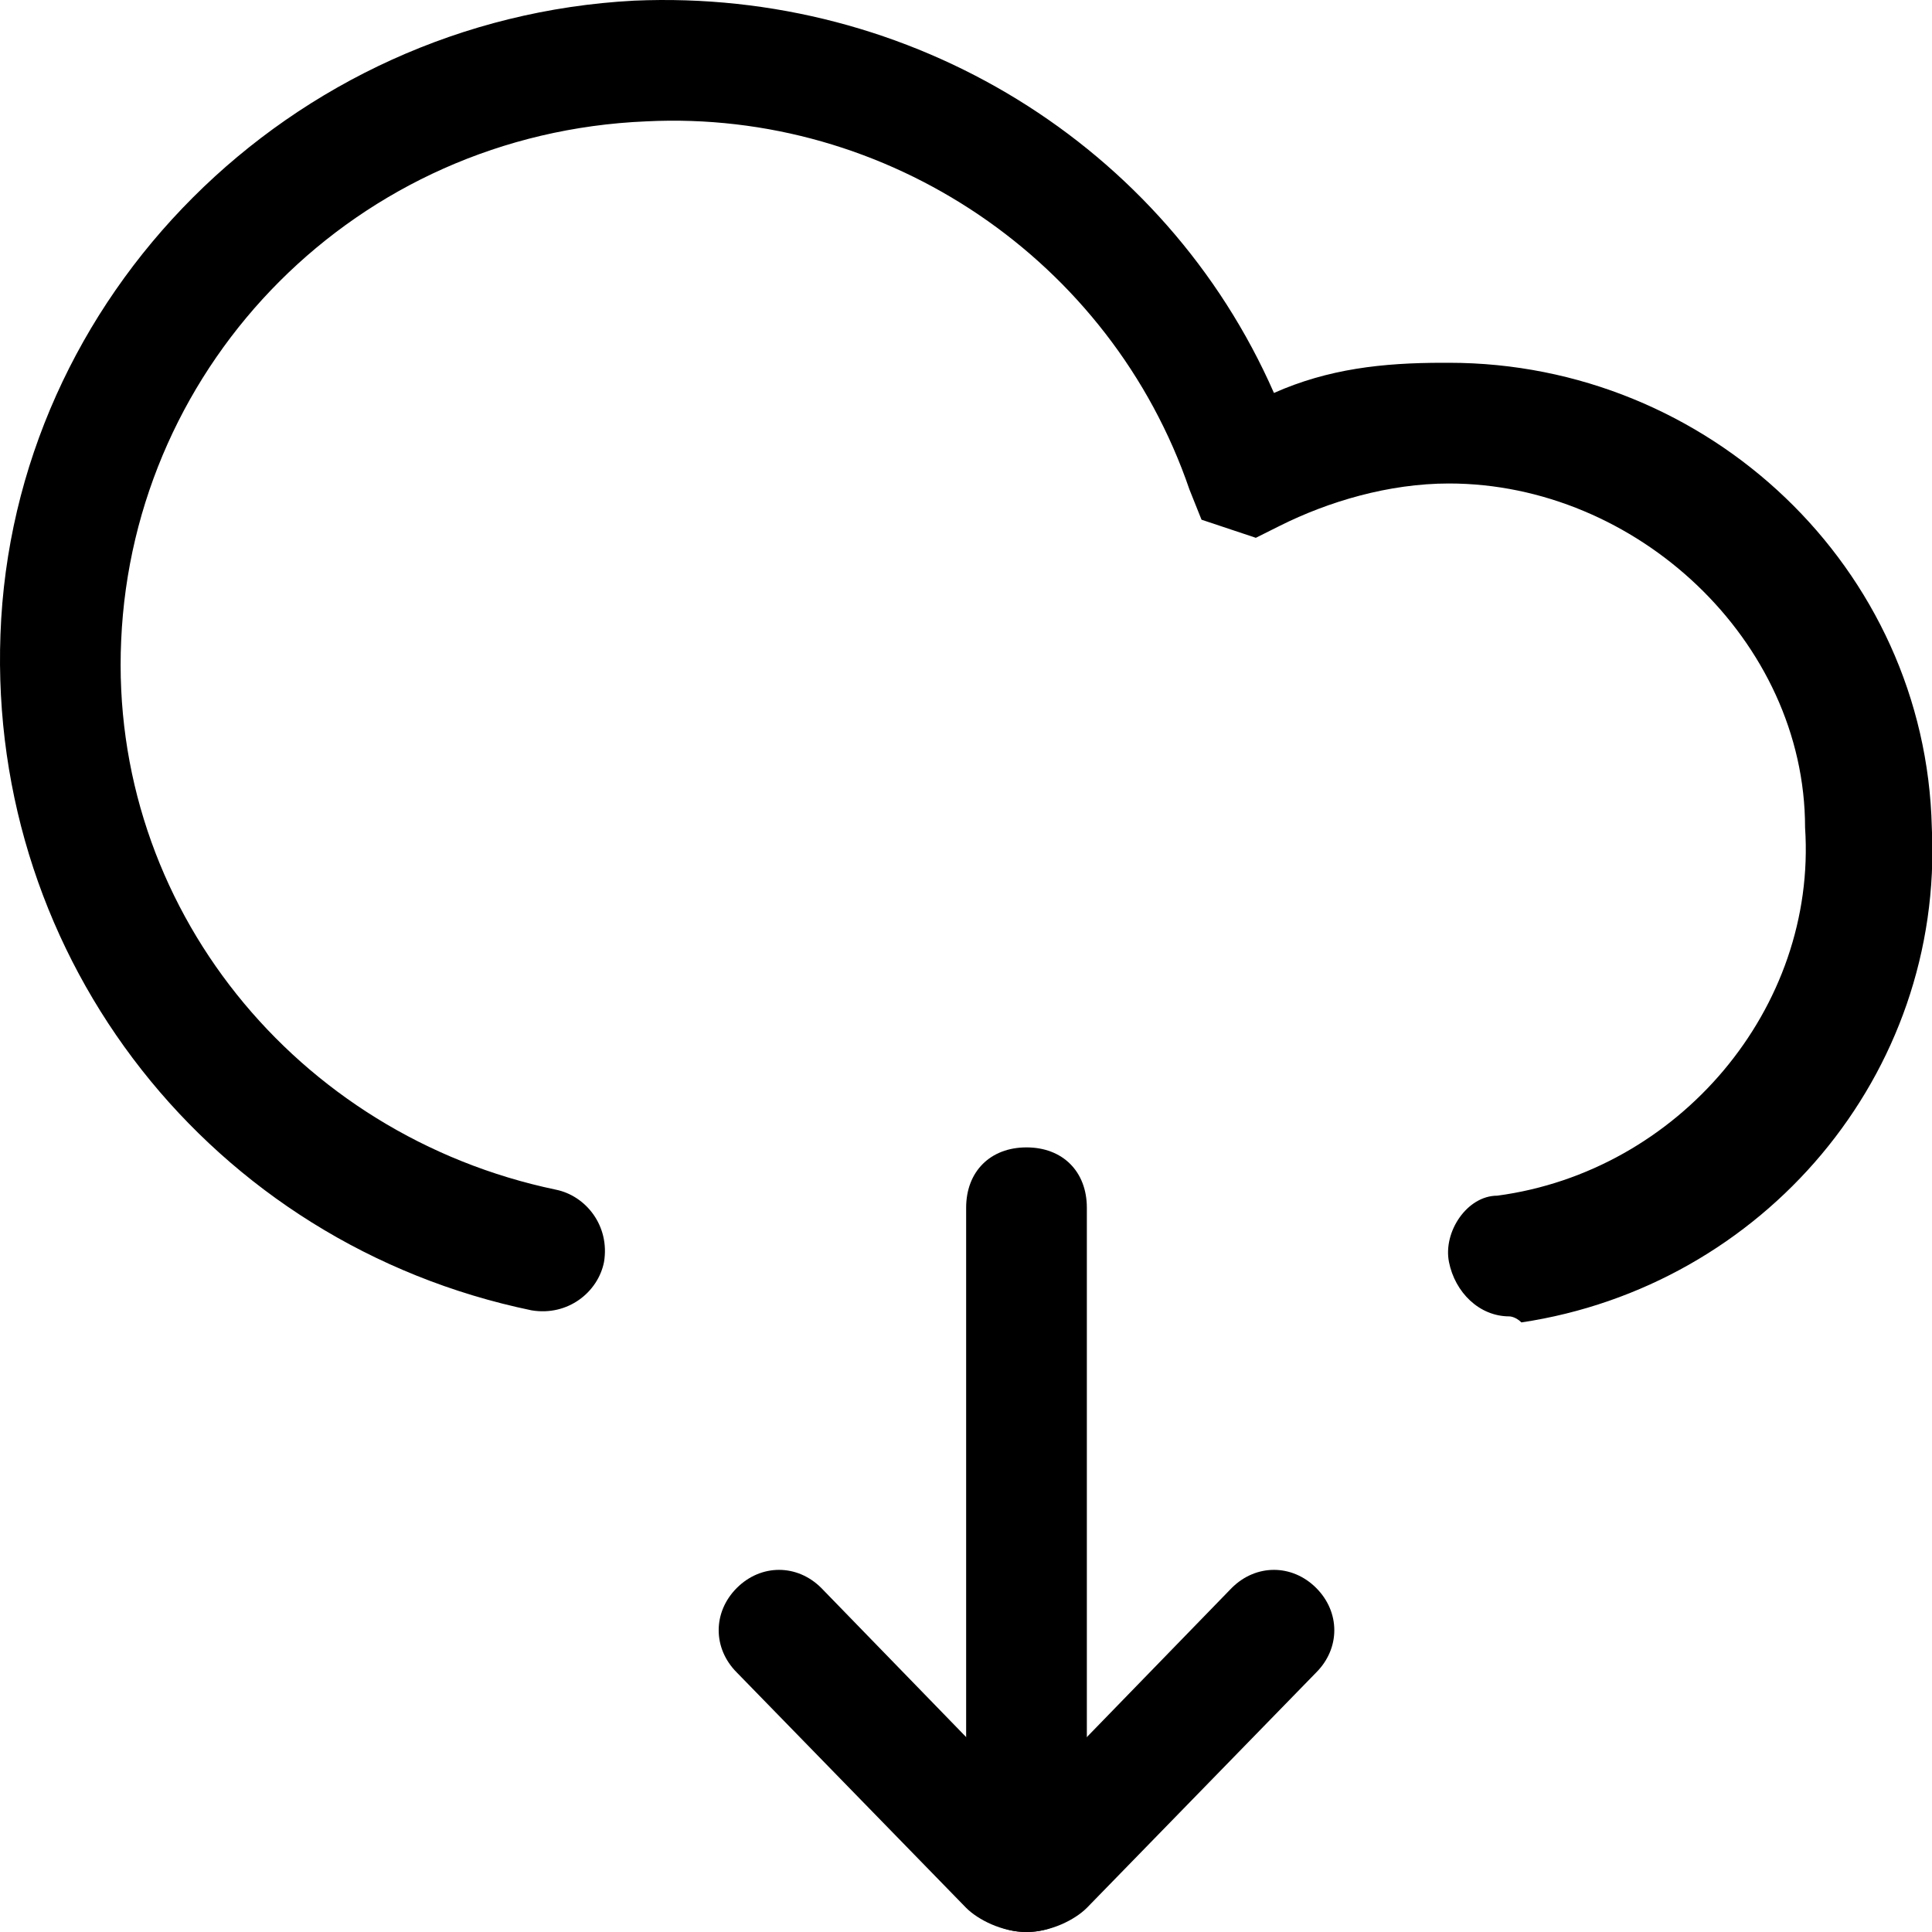 <?xml version="1.0" standalone="no"?><!DOCTYPE svg PUBLIC "-//W3C//DTD SVG 1.1//EN" "http://www.w3.org/Graphics/SVG/1.1/DTD/svg11.dtd"><svg t="1534741221720" class="icon" style="" viewBox="0 0 1024 1024" version="1.1" xmlns="http://www.w3.org/2000/svg" p-id="2712" xmlns:xlink="http://www.w3.org/1999/xlink" width="200" height="200"><defs><style type="text/css"></style></defs><path d="M544.064 1024c-12.796 0-25.591-6.398-31.989-12.796l-121.559-124.758c-12.796-12.796-12.796-31.989 0-44.785 12.796-12.796 31.989-12.796 44.785 0l108.763 111.962 108.763-111.962c12.796-12.796 31.989-12.796 44.785 0 12.796 12.796 12.796 31.989 0 44.785L576.054 1011.204c-6.398 6.398-19.194 12.796-31.989 12.796z m-12.796-57.581z m25.591 0zM799.978 697.71c-15.995 0-28.79-12.796-31.989-28.79-3.199-15.995 9.597-35.188 25.591-35.188 95.968-12.796 169.543-99.167 163.145-195.134 0-99.167-89.57-182.339-188.736-182.339-31.989 0-63.978 9.597-89.57 22.392l-12.796 6.398-28.79-9.597-6.398-15.995c-41.586-121.559-159.946-201.532-287.903-195.134-153.548 6.398-271.908 127.957-278.306 275.107-6.398 140.753 92.769 262.312 230.322 291.102 15.995 3.199 28.79 19.194 25.591 38.387-3.199 15.995-19.194 28.79-38.387 25.591-169.543-35.188-287.903-185.538-281.505-358.279C6.645 157.092 153.796 9.941 336.134 0.345c147.15-6.398 281.505 76.774 339.086 207.93 28.79-12.796 57.581-15.995 89.57-15.995h3.199c137.554 0 252.715 108.763 255.914 246.317 6.398 131.156-89.57 243.118-217.527 262.312-3.199-3.199-6.398-3.199-6.398-3.199z" p-id="2713"></path><path d="M544.064 1024c-19.194 0-31.989-12.796-31.989-31.989V640.129c0-19.194 12.796-31.989 31.989-31.989s31.989 12.796 31.989 31.989v351.882c0 19.194-12.796 31.989-31.989 31.989z" p-id="2714"></path></svg>
